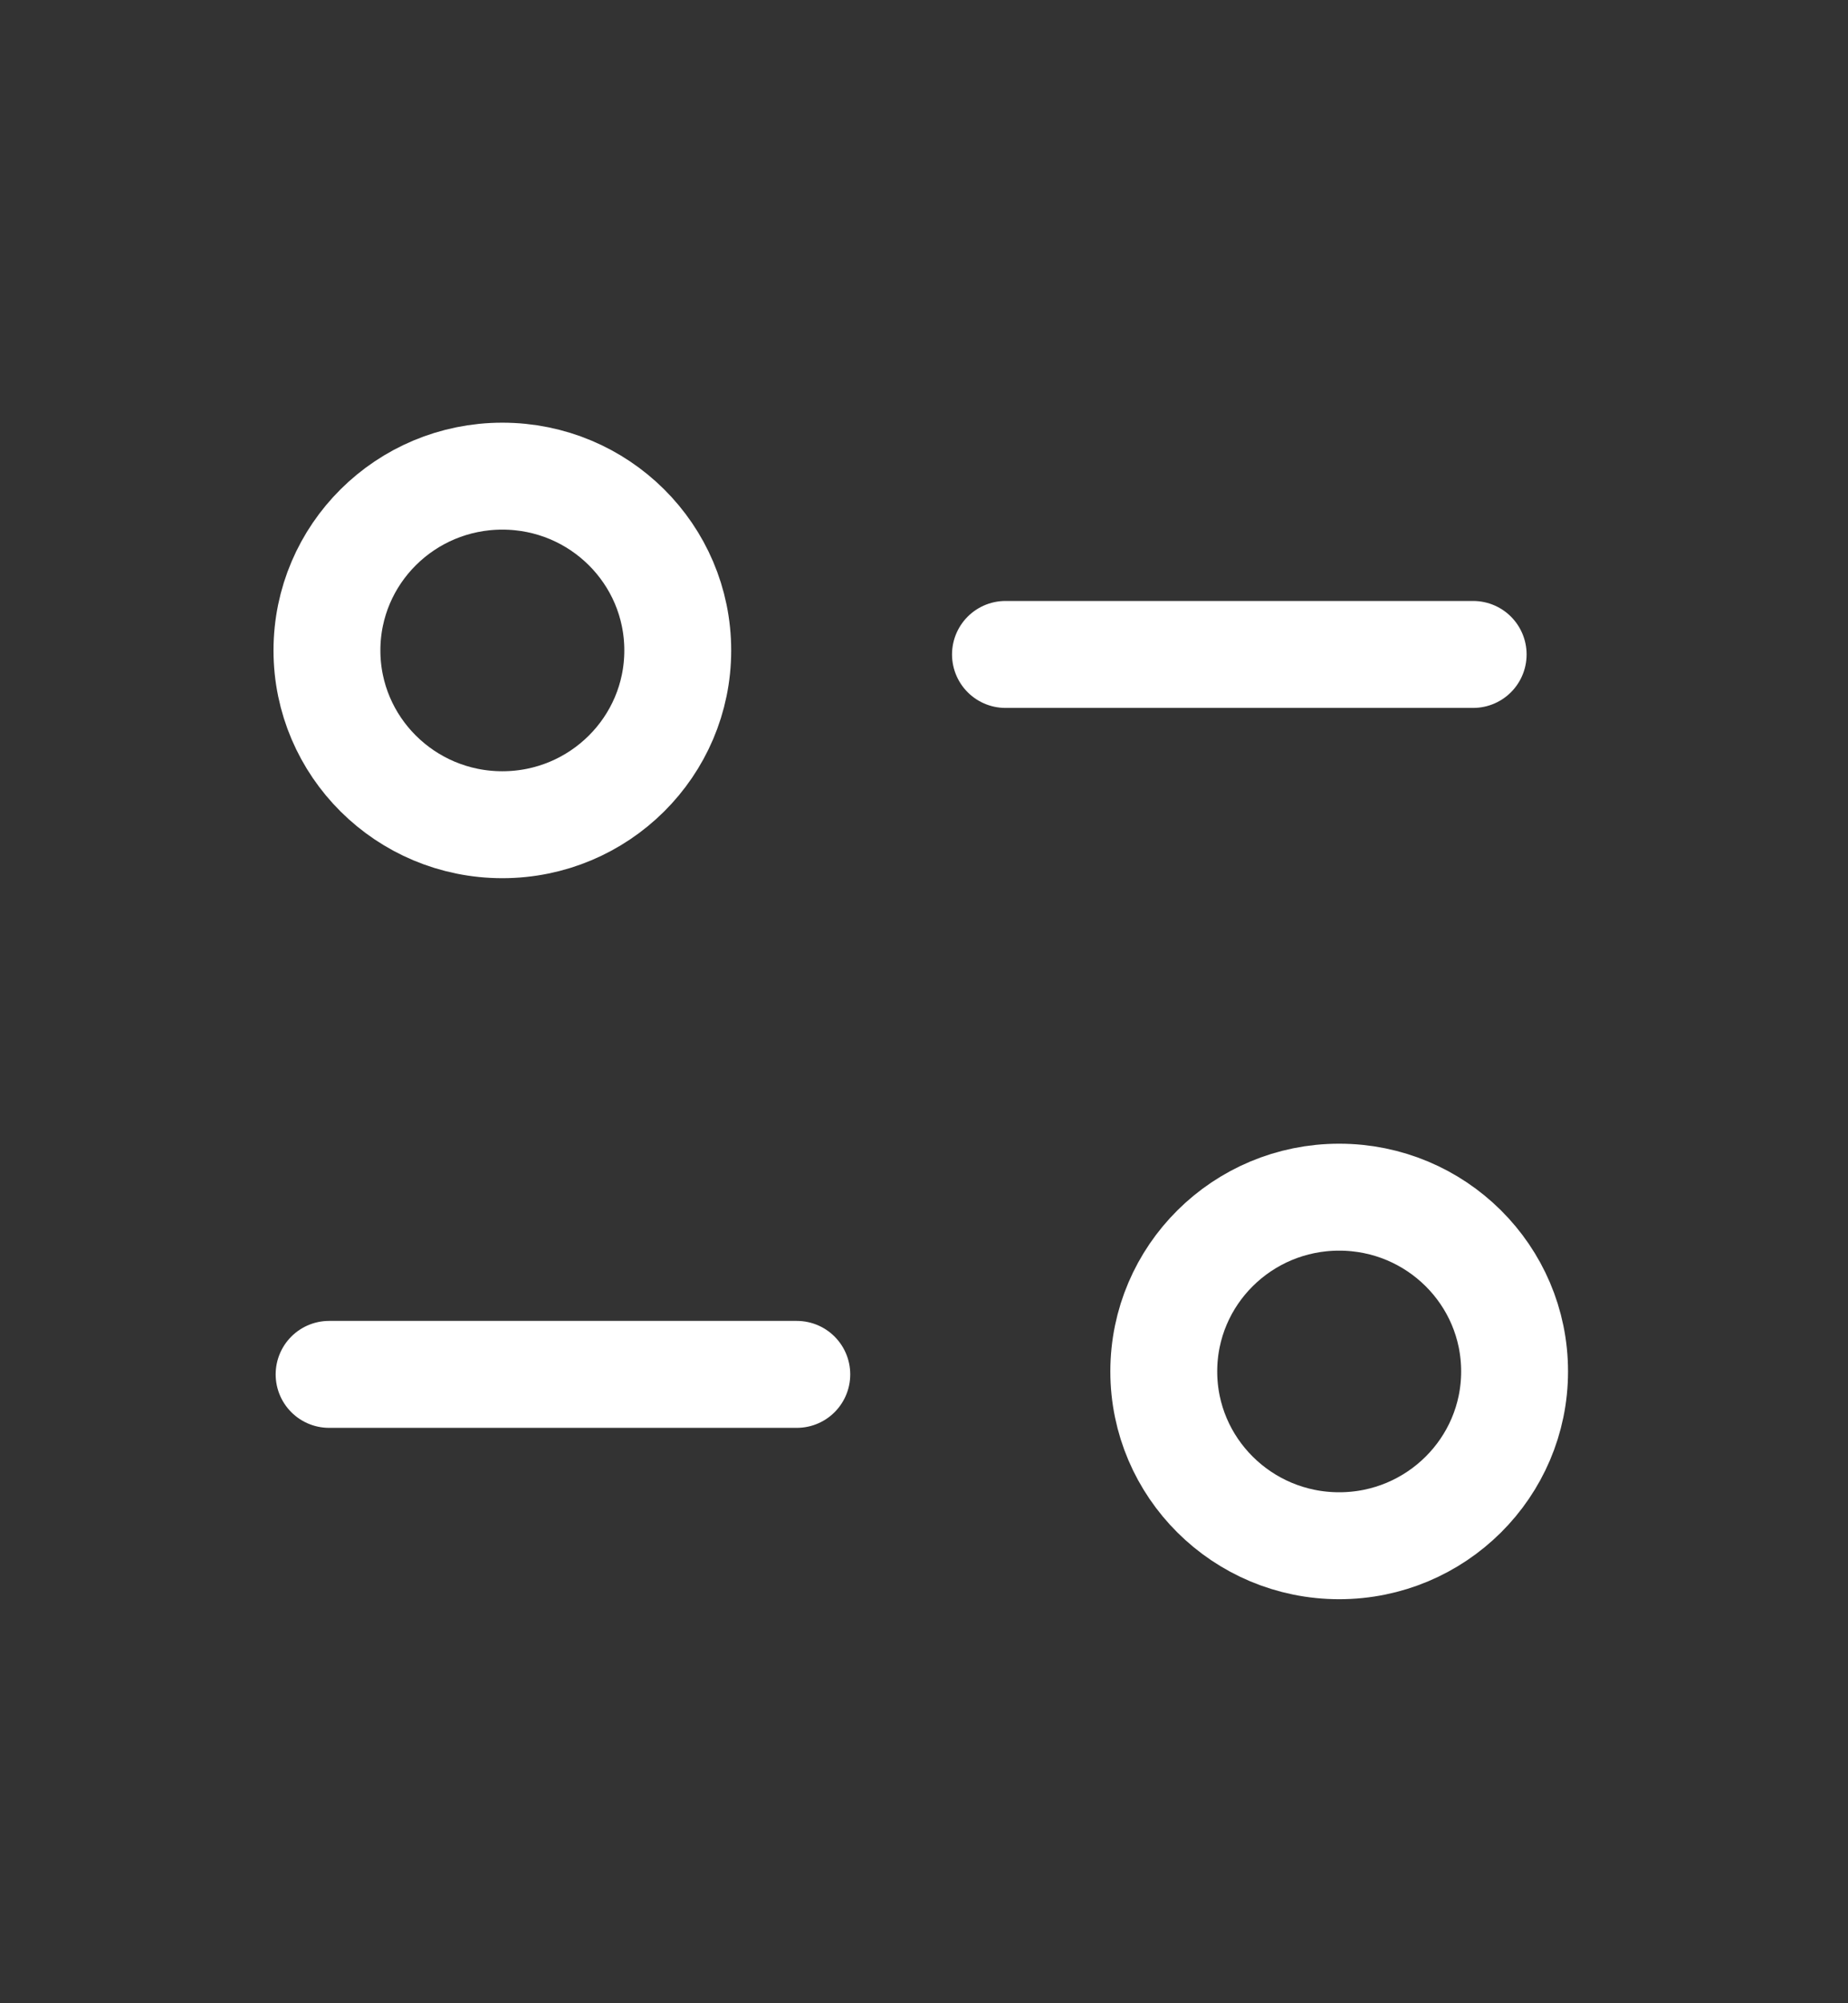 <svg width="12" height="13" viewBox="0 0 12 13" fill="none" xmlns="http://www.w3.org/2000/svg">
<rect x="0" y="0" width="12" height="13" fill="#333333" stroke="none"/>
<path d="M5.174 8.919H2.137" stroke="white" stroke-width="0.694" stroke-linecap="round" stroke-linejoin="round"/>
<path d="M6.529 4.247H9.566" stroke="white" stroke-width="0.694" stroke-linecap="round" stroke-linejoin="round"/>
<path fill-rule="evenodd" clip-rule="evenodd" d="M4.401 4.221C4.401 3.596 3.891 3.09 3.262 3.09C2.633 3.09 2.123 3.596 2.123 4.221C2.123 4.845 2.633 5.352 3.262 5.352C3.891 5.352 4.401 4.845 4.401 4.221Z" stroke="white" stroke-width="0.694" stroke-linecap="round" stroke-linejoin="round"/>
<path fill-rule="evenodd" clip-rule="evenodd" d="M9.835 8.9C9.835 8.275 9.325 7.769 8.696 7.769C8.067 7.769 7.557 8.275 7.557 8.9C7.557 9.524 8.067 10.031 8.696 10.031C9.325 10.031 9.835 9.524 9.835 8.9Z" stroke="white" stroke-width="0.694" stroke-linecap="round" stroke-linejoin="round"/>
</svg>
